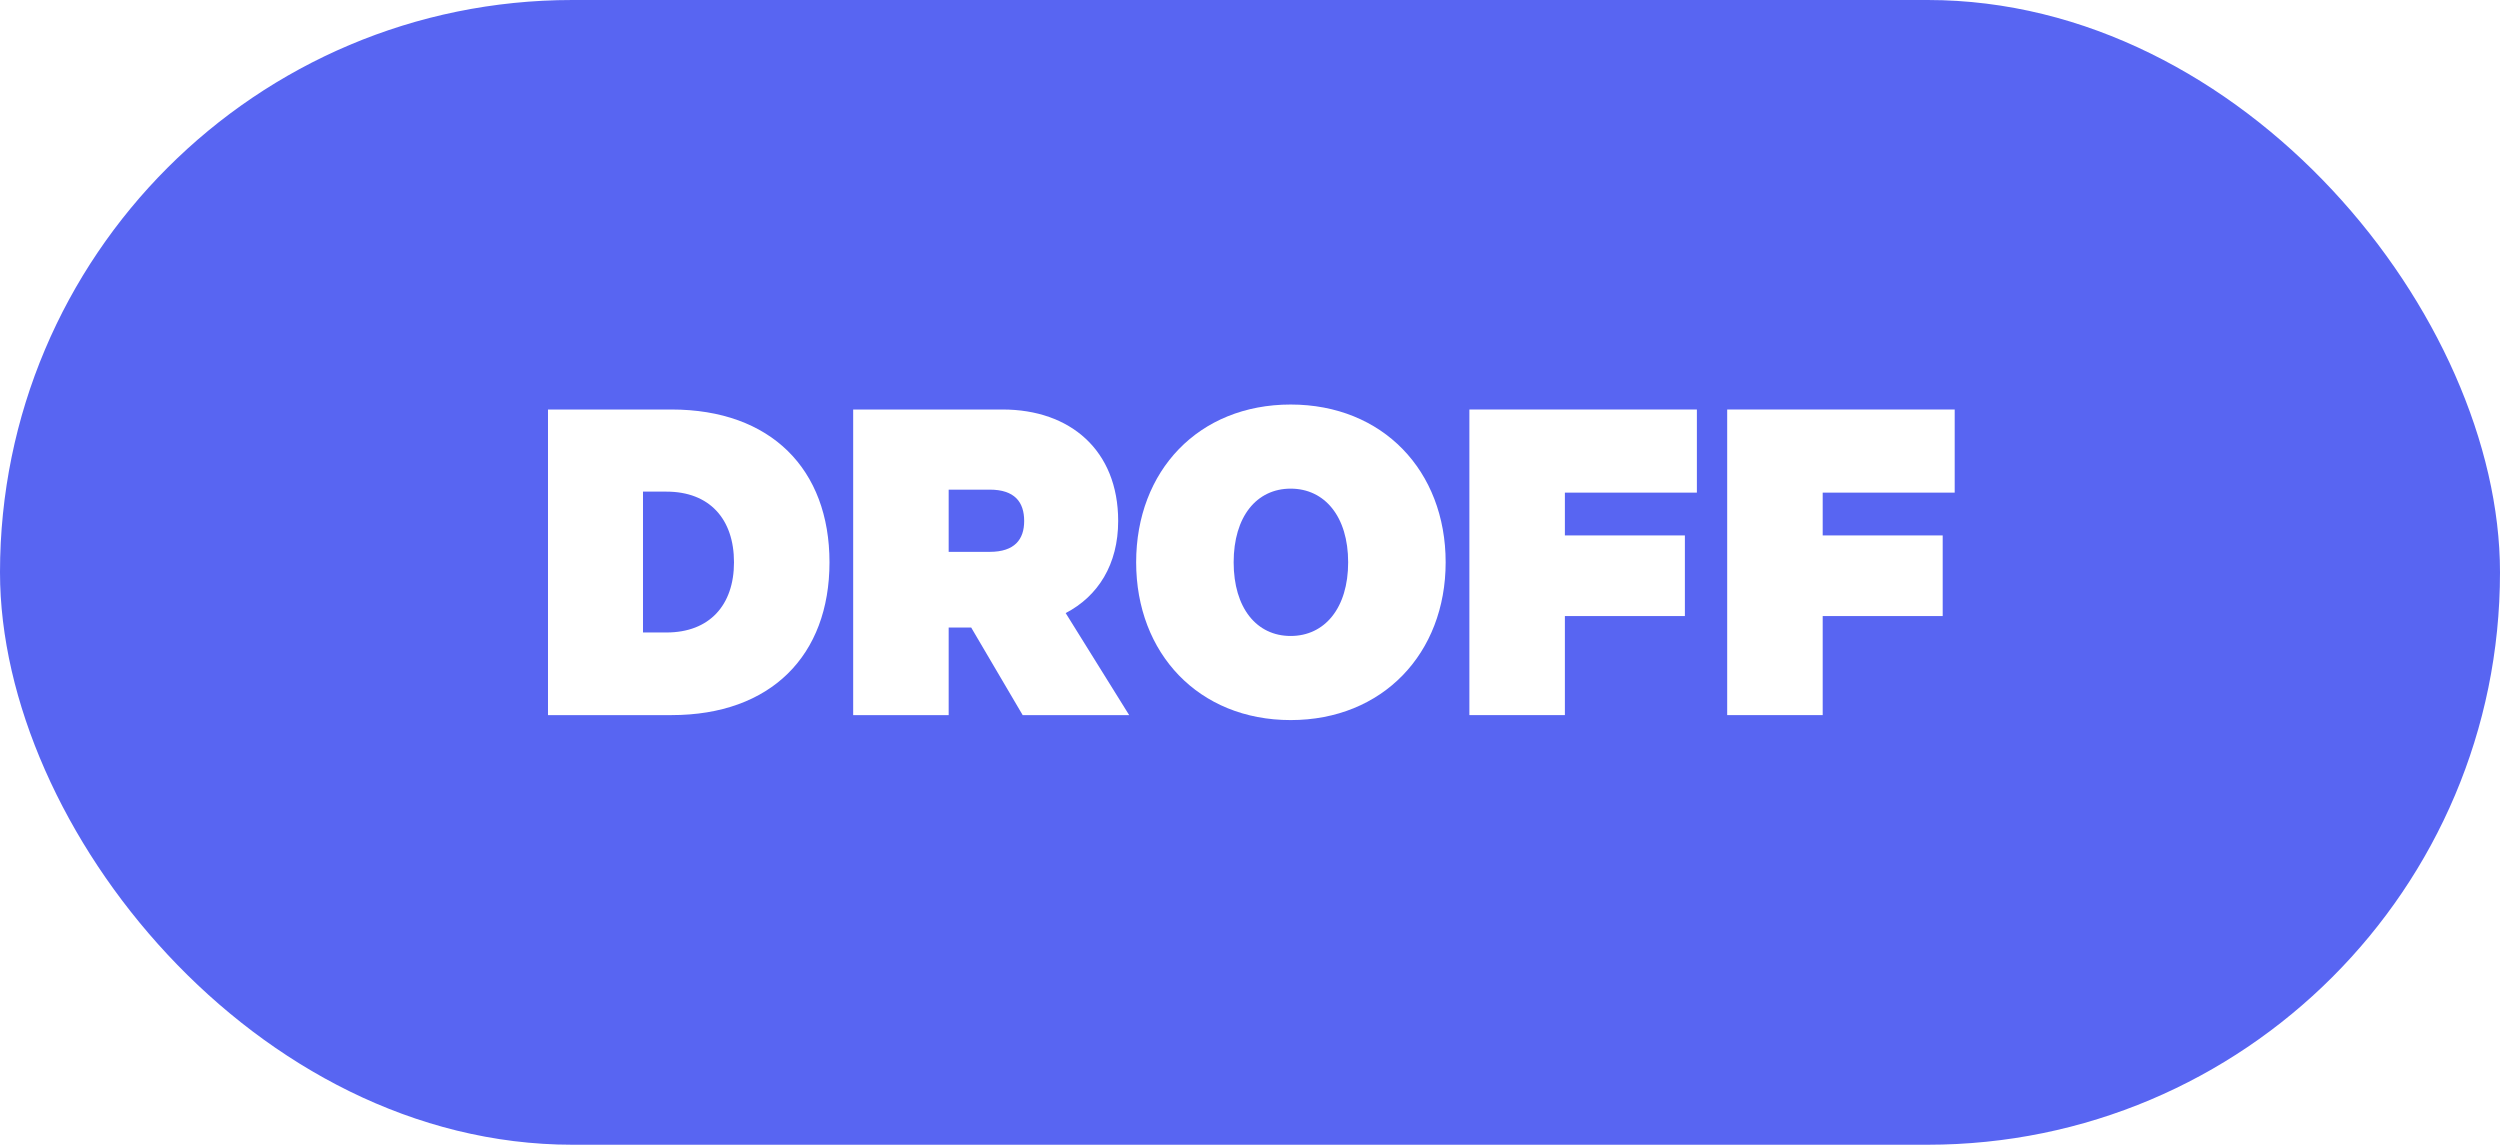 <svg width="380" height="174" viewBox="0 0 380 174" fill="none" xmlns="http://www.w3.org/2000/svg">
<rect width="380" height="174" rx="87" fill="#5865F2"/>
<g filter="url(#filter0_di_101_2)">
<path d="M97.735 97.137V75.728H101.307C107.843 75.728 111.567 79.889 111.567 86.47C111.567 92.977 107.843 97.137 101.307 97.137H97.735ZM83.295 109.696H102.067C117.191 109.696 126.083 100.617 126.083 86.47C126.083 72.323 117.191 63.245 102.067 63.245H83.295V109.696Z" fill="white"/>
<path d="M147.618 96.381L155.446 109.696H171.634L161.982 94.187C166.922 91.615 169.962 86.773 169.962 80.191C169.962 69.449 162.666 63.245 152.406 63.245H129.682V109.696H144.198V96.381H147.618ZM144.198 75.425H150.43C154.23 75.425 155.674 77.317 155.674 80.191C155.674 82.99 154.23 84.882 150.43 84.882H144.198V75.425Z" fill="white"/>
<path d="M219.739 86.47C219.739 72.55 210.163 62.489 196.179 62.489C182.195 62.489 172.695 72.55 172.695 86.47C172.695 100.315 182.195 110.452 196.179 110.452C210.163 110.452 219.739 100.315 219.739 86.47ZM204.919 86.47C204.919 93.43 201.347 97.667 196.179 97.667C191.011 97.667 187.515 93.43 187.515 86.47C187.515 79.51 191.011 75.274 196.179 75.274C201.347 75.274 204.919 79.51 204.919 86.47Z" fill="white"/>
<path d="M237.862 109.696V94.641H256.102V82.385H237.862V75.879H257.926V63.245H223.346V109.696H237.862Z" fill="white"/>
<path d="M277.049 109.696V94.641H295.289V82.385H277.049V75.879H297.113V63.245H262.533V109.696H277.049Z" fill="white"/>
</g>
<defs>
<filter id="filter0_di_101_2" x="73.295" y="55.489" width="233.818" height="67.963" filterUnits="userSpaceOnUse" color-interpolation-filters="sRGB">
<feFlood flood-opacity="0" result="BackgroundImageFix"/>
<feColorMatrix in="SourceAlpha" type="matrix" values="0 0 0 0 0 0 0 0 0 0 0 0 0 0 0 0 0 0 127 0" result="hardAlpha"/>
<feOffset dy="3"/>
<feGaussianBlur stdDeviation="5"/>
<feComposite in2="hardAlpha" operator="out"/>
<feColorMatrix type="matrix" values="0 0 0 0 0 0 0 0 0 0 0 0 0 0 0 0 0 0 0.49 0"/>
<feBlend mode="normal" in2="BackgroundImageFix" result="effect1_dropShadow_101_2"/>
<feBlend mode="normal" in="SourceGraphic" in2="effect1_dropShadow_101_2" result="shape"/>
<feColorMatrix in="SourceAlpha" type="matrix" values="0 0 0 0 0 0 0 0 0 0 0 0 0 0 0 0 0 0 127 0" result="hardAlpha"/>
<feOffset dy="-4"/>
<feGaussianBlur stdDeviation="1.5"/>
<feComposite in2="hardAlpha" operator="arithmetic" k2="-1" k3="1"/>
<feColorMatrix type="matrix" values="0 0 0 0 0 0 0 0 0 0.76 0 0 0 0 1 0 0 0 0.26 0"/>
<feBlend mode="normal" in2="shape" result="effect2_innerShadow_101_2"/>
</filter>
</defs>
</svg>
